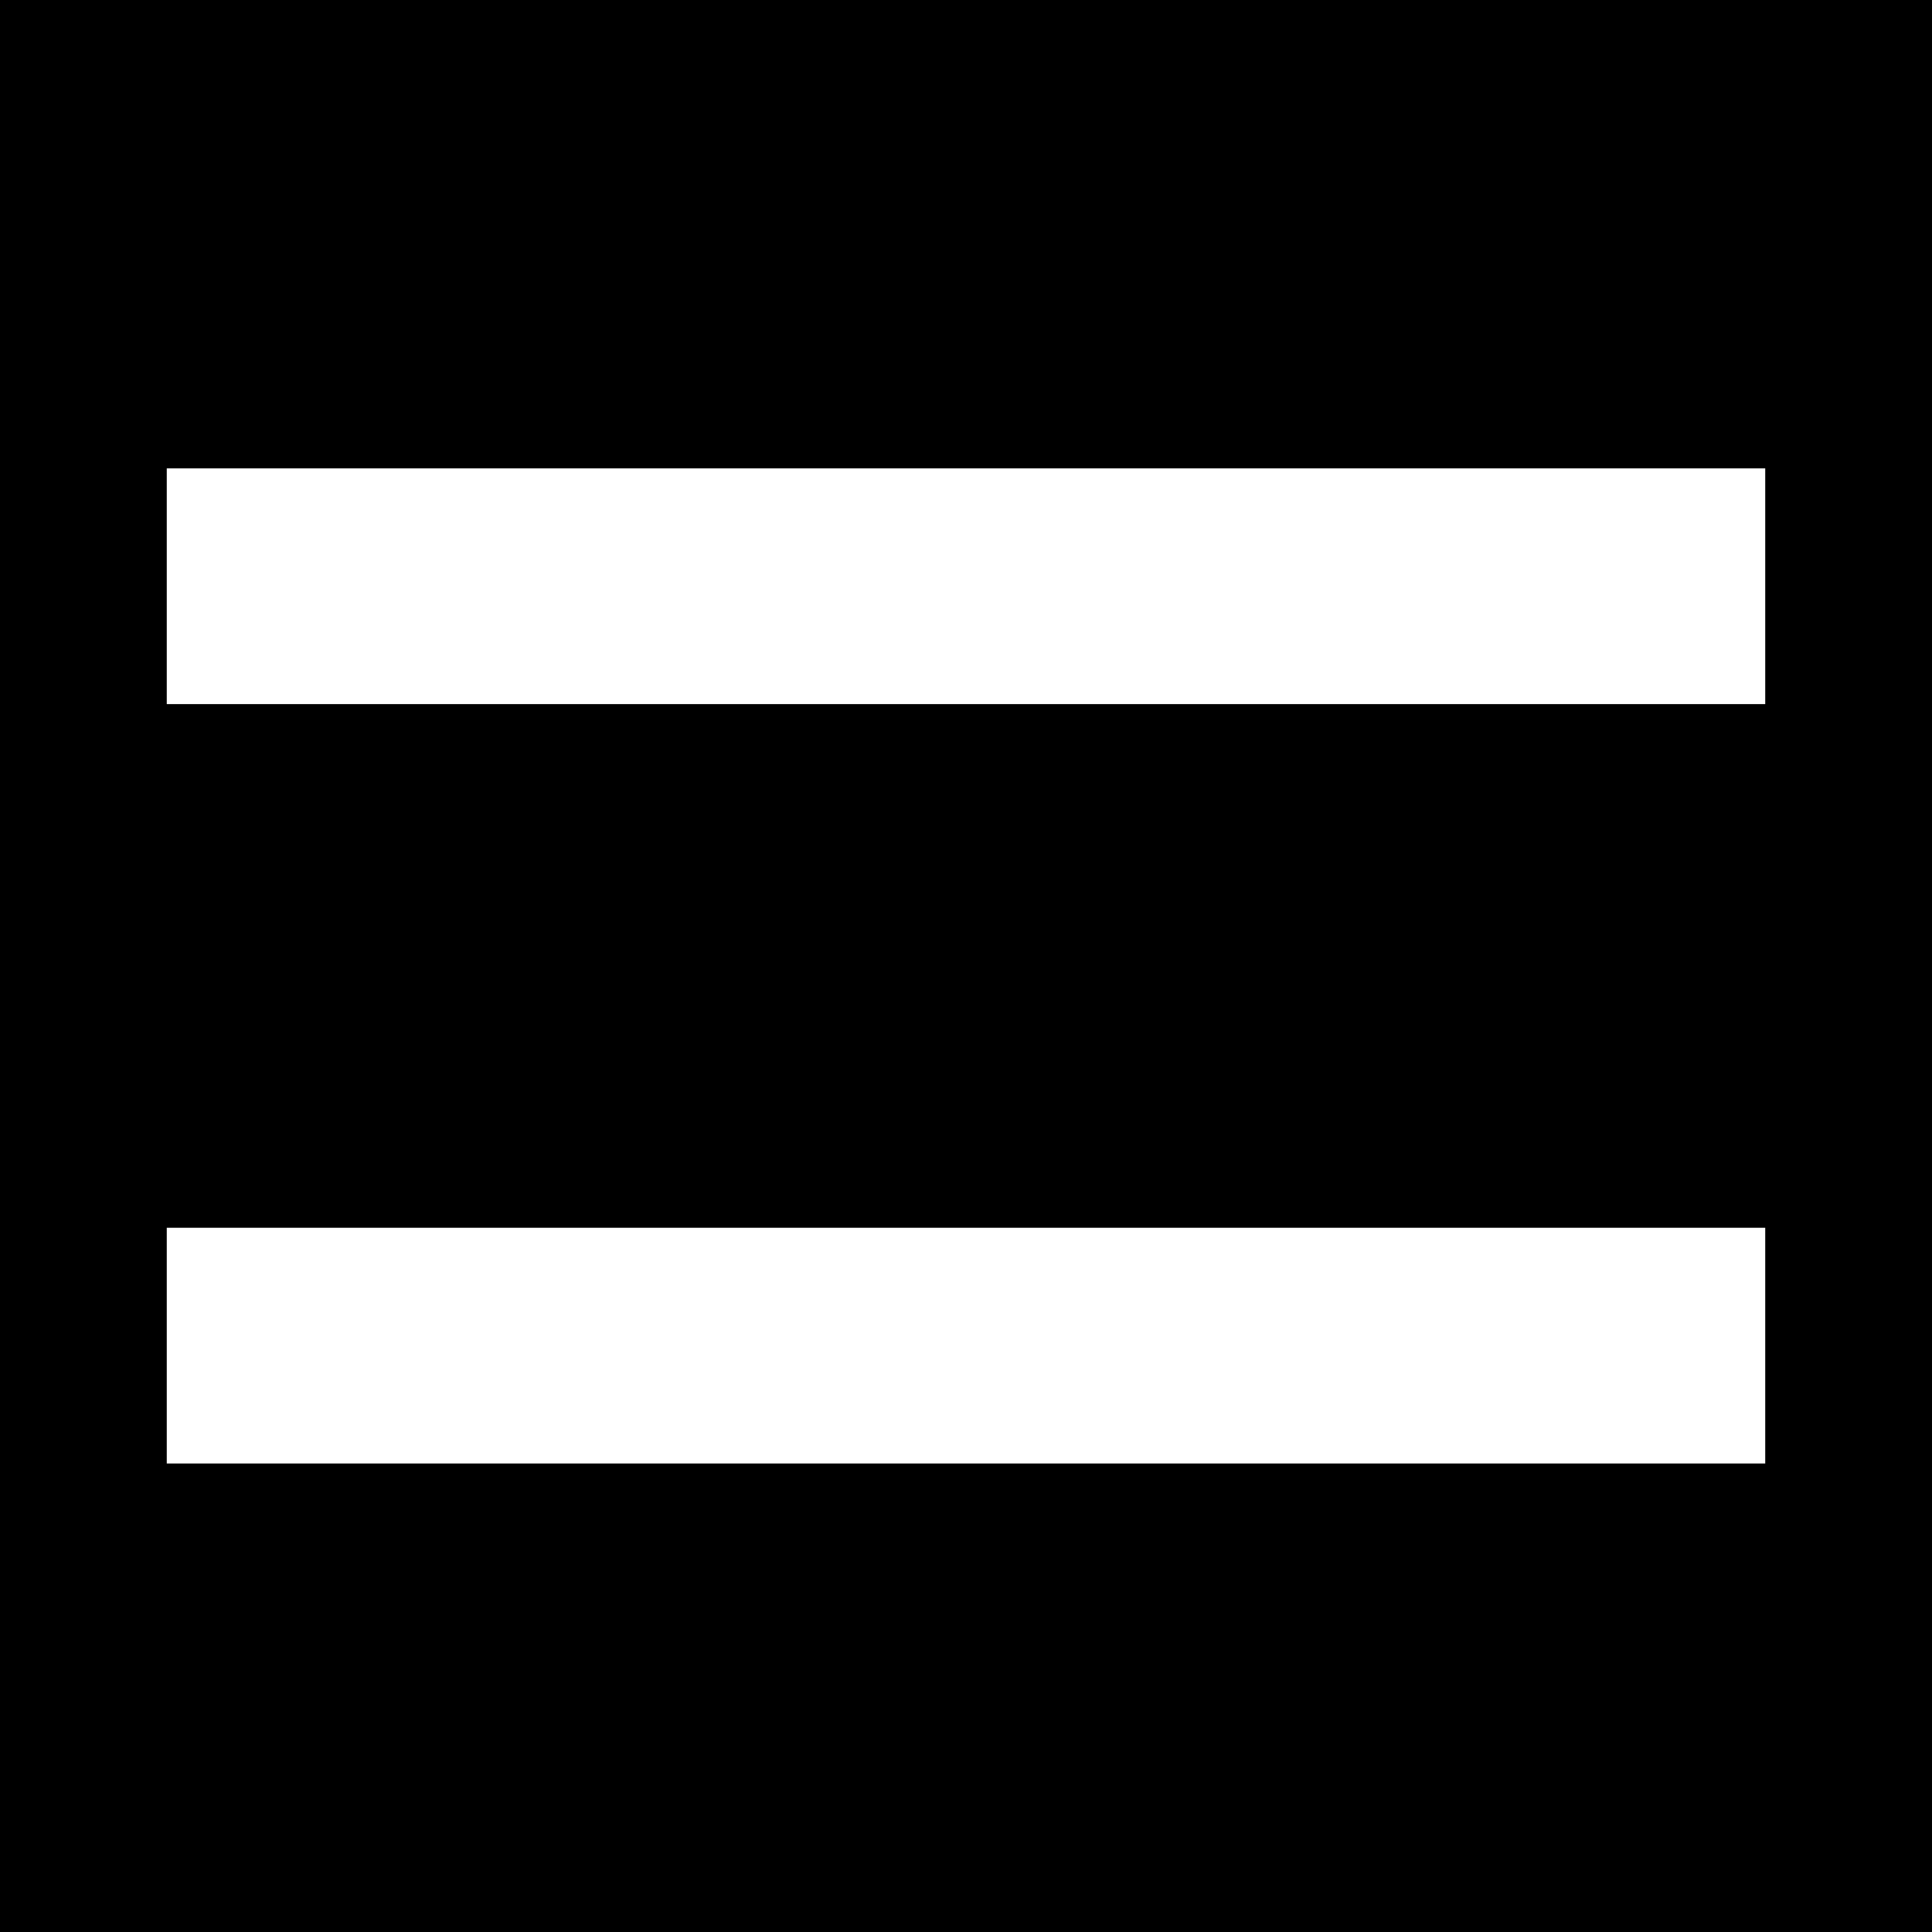 <?xml version="1.0" encoding="UTF-8" standalone="no"?>
<svg
   width="14.4"
   height="14.4"
   viewBox="0 0 14.4 14.4"
   version="1.1"
   id="svg6"
   sodipodi:docname="rappel-100.svg"
   inkscape:version="1.2.2 (b0a8486541, 2022-12-01)"
   xmlns:inkscape="http://www.inkscape.org/namespaces/inkscape"
   xmlns:sodipodi="http://sodipodi.sourceforge.net/DTD/sodipodi-0.dtd"
   xmlns="http://www.w3.org/2000/svg"
   xmlns:svg="http://www.w3.org/2000/svg">
  <defs
     id="defs10" />
  <sodipodi:namedview
     id="namedview8"
     pagecolor="#ffffff"
     bordercolor="#666666"
     borderopacity="1.0"
     inkscape:showpageshadow="2"
     inkscape:pageopacity="0.0"
     inkscape:pagecheckerboard="0"
     inkscape:deskcolor="#d1d1d1"
     showgrid="false"
     inkscape:zoom="30.871105"
     inkscape:cx="4.0814866"
     inkscape:cy="8.632668"
     inkscape:window-width="1920"
     inkscape:window-height="1128"
     inkscape:window-x="0"
     inkscape:window-y="0"
     inkscape:window-maximized="1"
     inkscape:current-layer="svg6" />
  <rect
     x="0"
     y="0"
     width="14.4"
     height="14.4"
     fill="#000000"
     fill-opacity="1"
     id="rect2" />
  <rect
     style="fill:#ffffff;fill-opacity:1;stroke:none;stroke-width:0.259;stroke-linecap:round;stroke-linejoin:round;paint-order:stroke markers fill;stop-color:#000000"
     id="rect4293"
     width="11.914"
     height="1.757"
     x="1.243"
     y="3.491" />
  <rect
     style="fill:#ffffff;fill-opacity:1;stroke:none;stroke-width:0.259;stroke-linecap:round;stroke-linejoin:round;paint-order:stroke markers fill;stop-color:#000000"
     id="rect4293-3"
     width="11.914"
     height="1.757"
     x="1.243"
     y="9.151" />
</svg>
